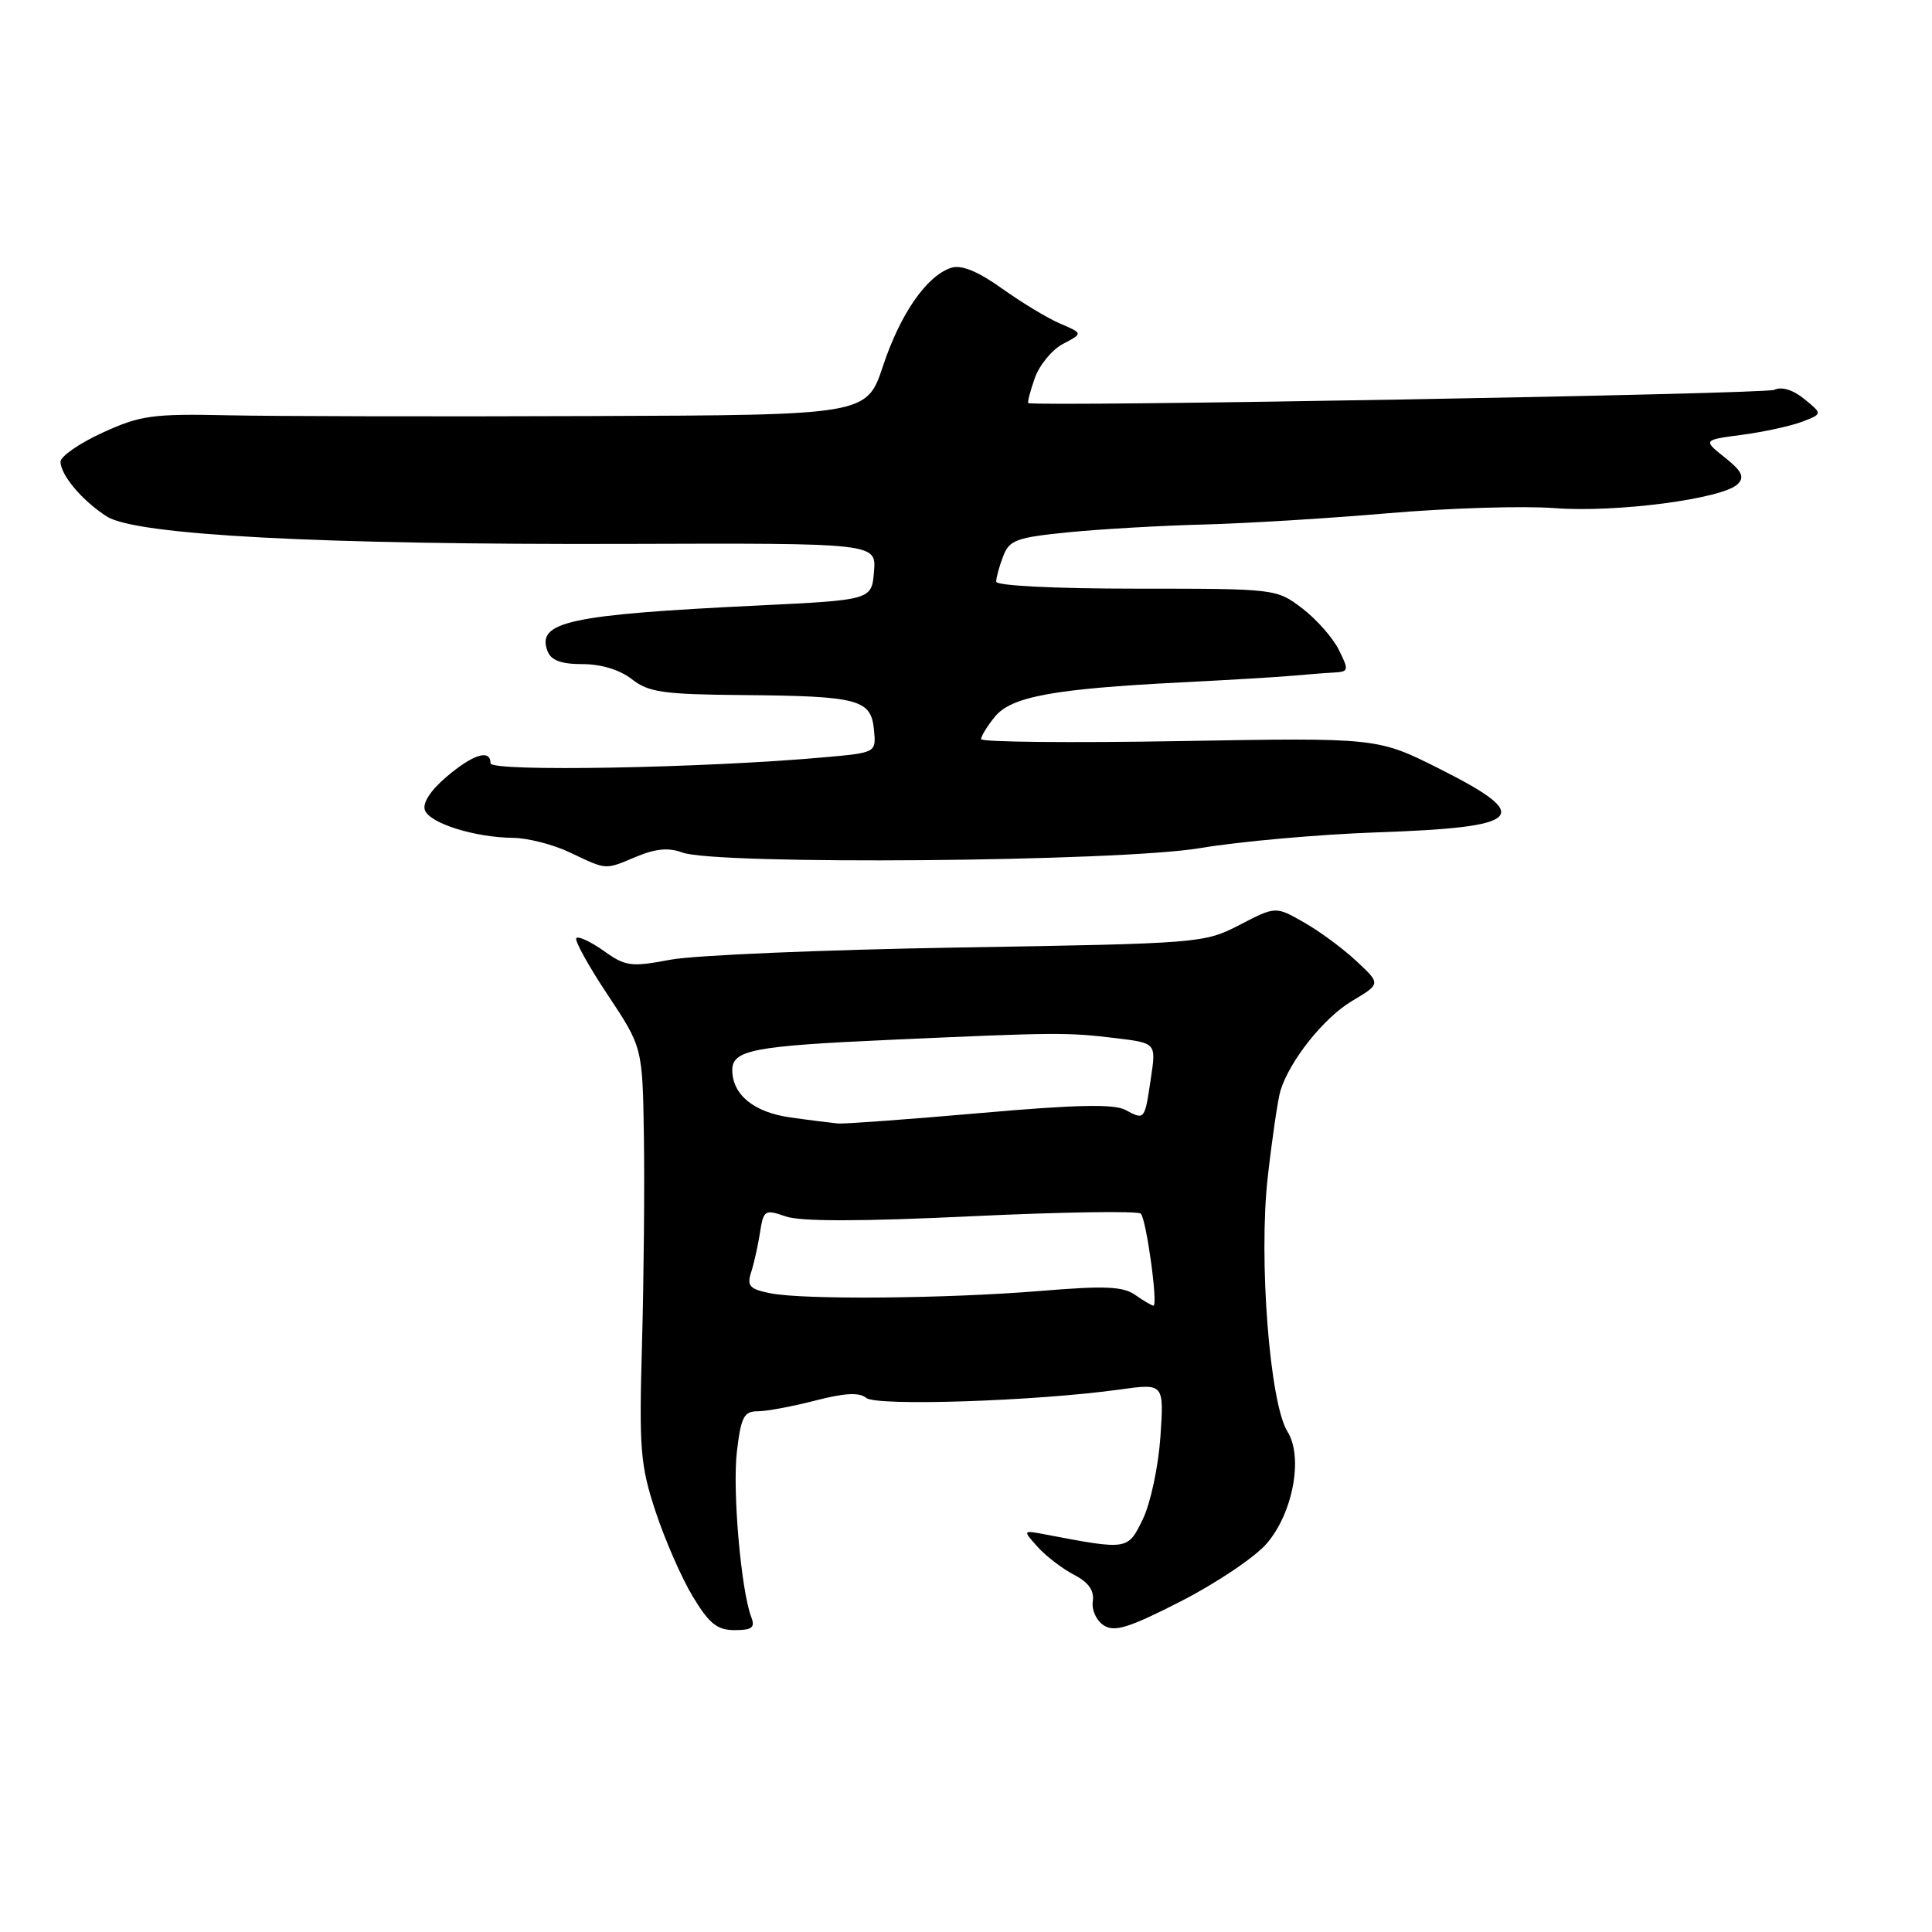 <?xml version="1.0" encoding="UTF-8" standalone="no"?>
<!DOCTYPE svg PUBLIC "-//W3C//DTD SVG 1.1//EN" "http://www.w3.org/Graphics/SVG/1.1/DTD/svg11.dtd" >
<svg xmlns="http://www.w3.org/2000/svg" xmlns:xlink="http://www.w3.org/1999/xlink" version="1.1" viewBox="0 0 256 256">
 <g >
 <path fill="currentColor"
d=" M 99.55 214.28 C 98.19 210.72 97.04 197.52 97.64 192.36 C 98.19 187.74 98.57 187.00 100.42 187.00 C 101.60 187.00 105.02 186.36 108.03 185.58 C 111.94 184.57 113.86 184.47 114.78 185.23 C 116.14 186.36 137.27 185.66 148.37 184.12 C 154.24 183.30 154.24 183.30 153.76 190.40 C 153.49 194.31 152.45 199.21 151.43 201.30 C 149.43 205.42 149.47 205.41 138.50 203.32 C 135.50 202.75 135.50 202.75 137.50 204.98 C 138.60 206.20 140.76 207.86 142.30 208.66 C 144.24 209.66 145.01 210.75 144.80 212.18 C 144.63 213.34 145.28 214.75 146.27 215.38 C 147.70 216.29 149.63 215.68 156.47 212.18 C 161.11 209.81 166.21 206.39 167.80 204.58 C 171.31 200.57 172.72 193.09 170.60 189.70 C 168.24 185.94 166.76 166.81 167.98 156.00 C 168.57 150.78 169.33 145.61 169.67 144.51 C 170.91 140.51 175.41 134.87 179.14 132.64 C 182.97 130.36 182.97 130.36 179.73 127.35 C 177.96 125.69 174.82 123.37 172.76 122.21 C 169.03 120.08 169.03 120.08 164.26 122.55 C 159.56 124.98 159.09 125.02 127.00 125.55 C 109.12 125.85 91.95 126.57 88.82 127.17 C 83.61 128.15 82.89 128.06 80.02 126.01 C 78.29 124.79 76.65 124.01 76.37 124.30 C 76.09 124.58 77.95 127.95 80.50 131.79 C 85.14 138.77 85.14 138.77 85.32 150.63 C 85.42 157.16 85.31 169.47 85.07 178.00 C 84.67 192.05 84.84 194.14 86.87 200.30 C 88.11 204.04 90.32 209.11 91.80 211.55 C 93.98 215.16 95.03 216.00 97.35 216.00 C 99.65 216.00 100.08 215.66 99.55 214.28 Z  M 84.33 113.51 C 86.86 112.45 88.62 112.29 90.37 112.95 C 94.80 114.64 148.24 114.19 159.00 112.38 C 164.22 111.50 174.80 110.56 182.50 110.29 C 201.94 109.62 203.33 108.20 190.76 101.88 C 182.53 97.74 182.53 97.74 156.26 98.20 C 141.82 98.45 130.00 98.33 130.00 97.94 C 130.00 97.54 130.81 96.22 131.81 94.99 C 133.98 92.31 139.52 91.28 156.50 90.42 C 163.10 90.09 169.85 89.68 171.50 89.52 C 173.15 89.37 175.48 89.18 176.67 89.12 C 178.73 89.01 178.77 88.85 177.40 86.10 C 176.61 84.51 174.42 82.03 172.54 80.60 C 169.15 78.02 169.02 78.00 150.57 78.00 C 139.72 78.00 132.00 77.61 132.00 77.07 C 132.00 76.55 132.41 75.04 132.92 73.72 C 133.74 71.55 134.65 71.22 141.67 70.52 C 145.98 70.10 154.00 69.64 159.50 69.50 C 165.00 69.36 176.03 68.69 184.00 68.00 C 191.97 67.32 201.88 67.01 206.00 67.33 C 214.18 67.95 228.30 66.10 230.26 64.14 C 231.19 63.21 230.82 62.43 228.55 60.62 C 225.64 58.30 225.64 58.30 230.86 57.61 C 233.73 57.23 237.30 56.45 238.79 55.88 C 241.50 54.84 241.50 54.84 239.09 52.88 C 237.57 51.64 236.08 51.19 235.09 51.66 C 233.91 52.22 137.72 53.92 136.25 53.41 C 136.11 53.36 136.49 51.89 137.10 50.14 C 137.71 48.39 139.40 46.33 140.85 45.57 C 143.50 44.18 143.50 44.18 140.50 42.89 C 138.85 42.19 135.37 40.09 132.77 38.23 C 129.56 35.94 127.40 35.06 126.06 35.48 C 122.82 36.51 119.32 41.53 117.01 48.47 C 114.84 55.00 114.84 55.00 78.17 55.13 C 58.00 55.21 36.47 55.16 30.32 55.03 C 20.17 54.81 18.62 55.03 13.57 57.34 C 10.51 58.74 8.01 60.48 8.02 61.19 C 8.05 62.99 10.96 66.41 14.18 68.45 C 18.08 70.91 42.47 72.19 82.81 72.07 C 116.12 71.96 116.12 71.96 115.81 75.73 C 115.50 79.50 115.50 79.50 100.50 80.23 C 75.39 81.44 71.06 82.38 72.55 86.28 C 73.03 87.51 74.35 88.00 77.20 88.00 C 79.67 88.00 82.15 88.76 83.73 90.00 C 85.93 91.73 87.88 92.01 98.38 92.10 C 113.73 92.23 115.41 92.66 115.80 96.65 C 116.11 99.73 116.11 99.73 109.30 100.34 C 93.28 101.78 65.00 102.29 65.00 101.14 C 65.00 99.21 62.66 99.94 59.12 102.97 C 57.01 104.78 55.95 106.43 56.31 107.37 C 56.98 109.11 62.94 110.97 68.00 111.02 C 69.92 111.04 73.30 111.90 75.50 112.95 C 80.50 115.31 80.07 115.29 84.33 113.51 Z  M 150.43 171.59 C 148.81 170.45 146.40 170.35 137.96 171.05 C 125.43 172.08 106.49 172.25 102.05 171.36 C 99.34 170.82 98.95 170.39 99.52 168.61 C 99.90 167.45 100.43 165.08 100.70 163.34 C 101.17 160.33 101.34 160.22 104.10 161.18 C 106.06 161.87 114.06 161.86 128.75 161.16 C 140.71 160.59 150.80 160.44 151.16 160.81 C 151.90 161.57 153.47 173.00 152.84 173.00 C 152.62 173.00 151.54 172.37 150.43 171.59 Z  M 104.76 148.07 C 99.94 147.40 97.09 145.11 97.03 141.86 C 96.98 139.13 99.74 138.60 118.00 137.78 C 140.03 136.79 141.35 136.78 147.85 137.56 C 153.20 138.21 153.20 138.21 152.50 142.85 C 151.67 148.46 151.69 148.44 149.12 147.07 C 147.62 146.26 142.52 146.37 129.84 147.49 C 120.35 148.32 111.90 148.94 111.05 148.87 C 110.20 148.79 107.37 148.44 104.76 148.07 Z "/>
</g>
</svg>